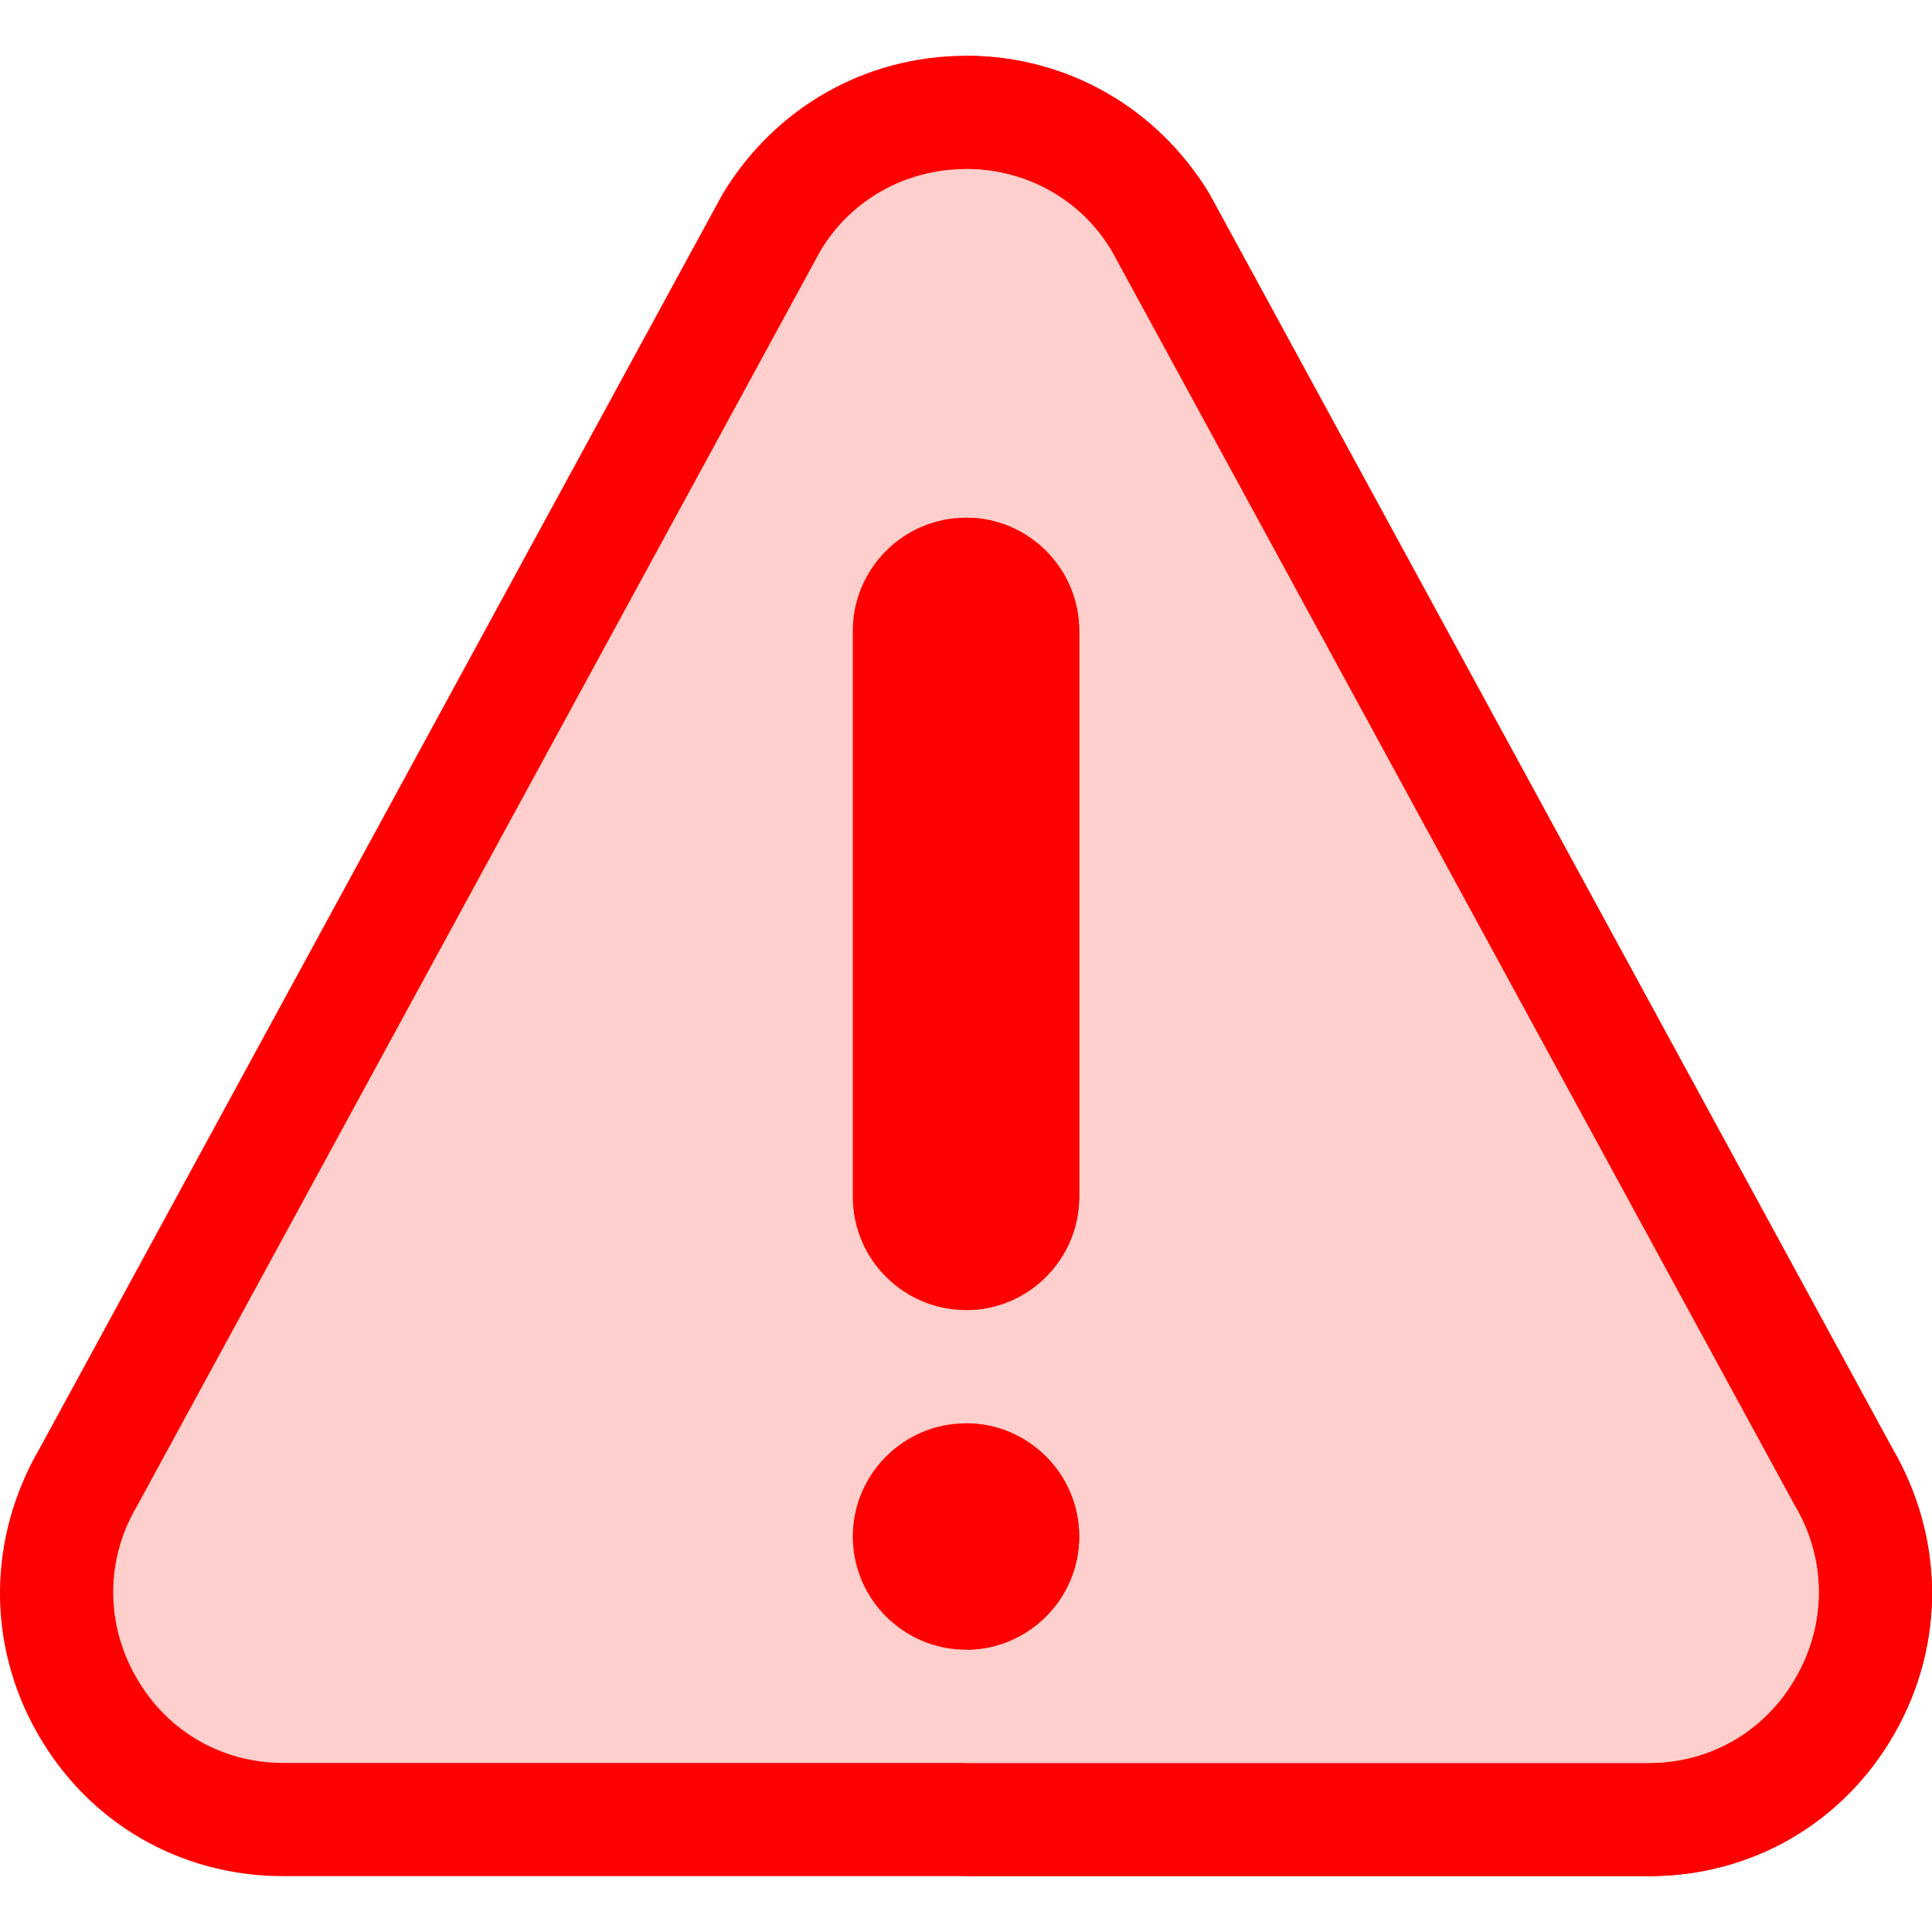 <svg width="24" height="24" viewBox="0 0 24 24" fill="none" xmlns="http://www.w3.org/2000/svg">
<path d="M23.506 17.99L15.024 2.409C14.377 1.34 13.252 0.693 12 0.693C10.748 0.693 9.623 1.34 8.977 2.409L0.494 17.99C-0.153 19.101 -0.167 20.423 0.466 21.534C1.099 22.645 2.238 23.306 3.518 23.306H20.483C21.762 23.306 22.901 22.645 23.534 21.534C24.167 20.423 24.153 19.101 23.506 17.99Z" fill="#FF0000"/>
<path d="M23.534 21.534C22.901 22.645 21.762 23.306 20.483 23.306H12V0.693C13.252 0.693 14.377 1.34 15.024 2.409L23.506 17.99C24.153 19.101 24.167 20.423 23.534 21.534Z" fill="#FF0000"/>
<path d="M22.297 18.707L13.814 3.126C13.434 2.479 12.745 2.1 12 2.1C11.255 2.1 10.566 2.479 10.186 3.126L1.703 18.707C1.31 19.368 1.31 20.17 1.689 20.831C2.069 21.506 2.758 21.9 3.518 21.9H20.483C21.242 21.9 21.931 21.506 22.311 20.831C22.69 20.17 22.69 19.368 22.297 18.707Z" fill="#FECFCC"/>
<path d="M22.311 20.831C21.931 21.506 21.242 21.9 20.483 21.9H12V2.1C12.745 2.1 13.434 2.479 13.814 3.126L22.297 18.707C22.69 19.368 22.69 20.17 22.311 20.831Z" fill="#FECFCC"/>
<path d="M12 20.493C11.225 20.493 10.594 19.862 10.594 19.087C10.594 18.312 11.225 17.681 12 17.681C12.775 17.681 13.406 18.312 13.406 19.087C13.406 19.862 12.775 20.493 12 20.493Z" fill="#FF0000"/>
<path d="M13.406 14.868C13.406 15.643 12.775 16.274 12 16.274C11.225 16.274 10.594 15.643 10.594 14.868V7.837C10.594 7.062 11.225 6.431 12 6.431C12.775 6.431 13.406 7.062 13.406 7.837V14.868Z" fill="#FF0000"/>
<path d="M13.406 19.087C13.406 18.312 12.775 17.681 12 17.681V20.493C12.775 20.493 13.406 19.862 13.406 19.087Z" fill="#FF0000"/>
<path d="M13.406 14.868V7.837C13.406 7.062 12.775 6.431 12 6.431V16.274C12.775 16.274 13.406 15.643 13.406 14.868Z" fill="#FF0000"/>
</svg>
